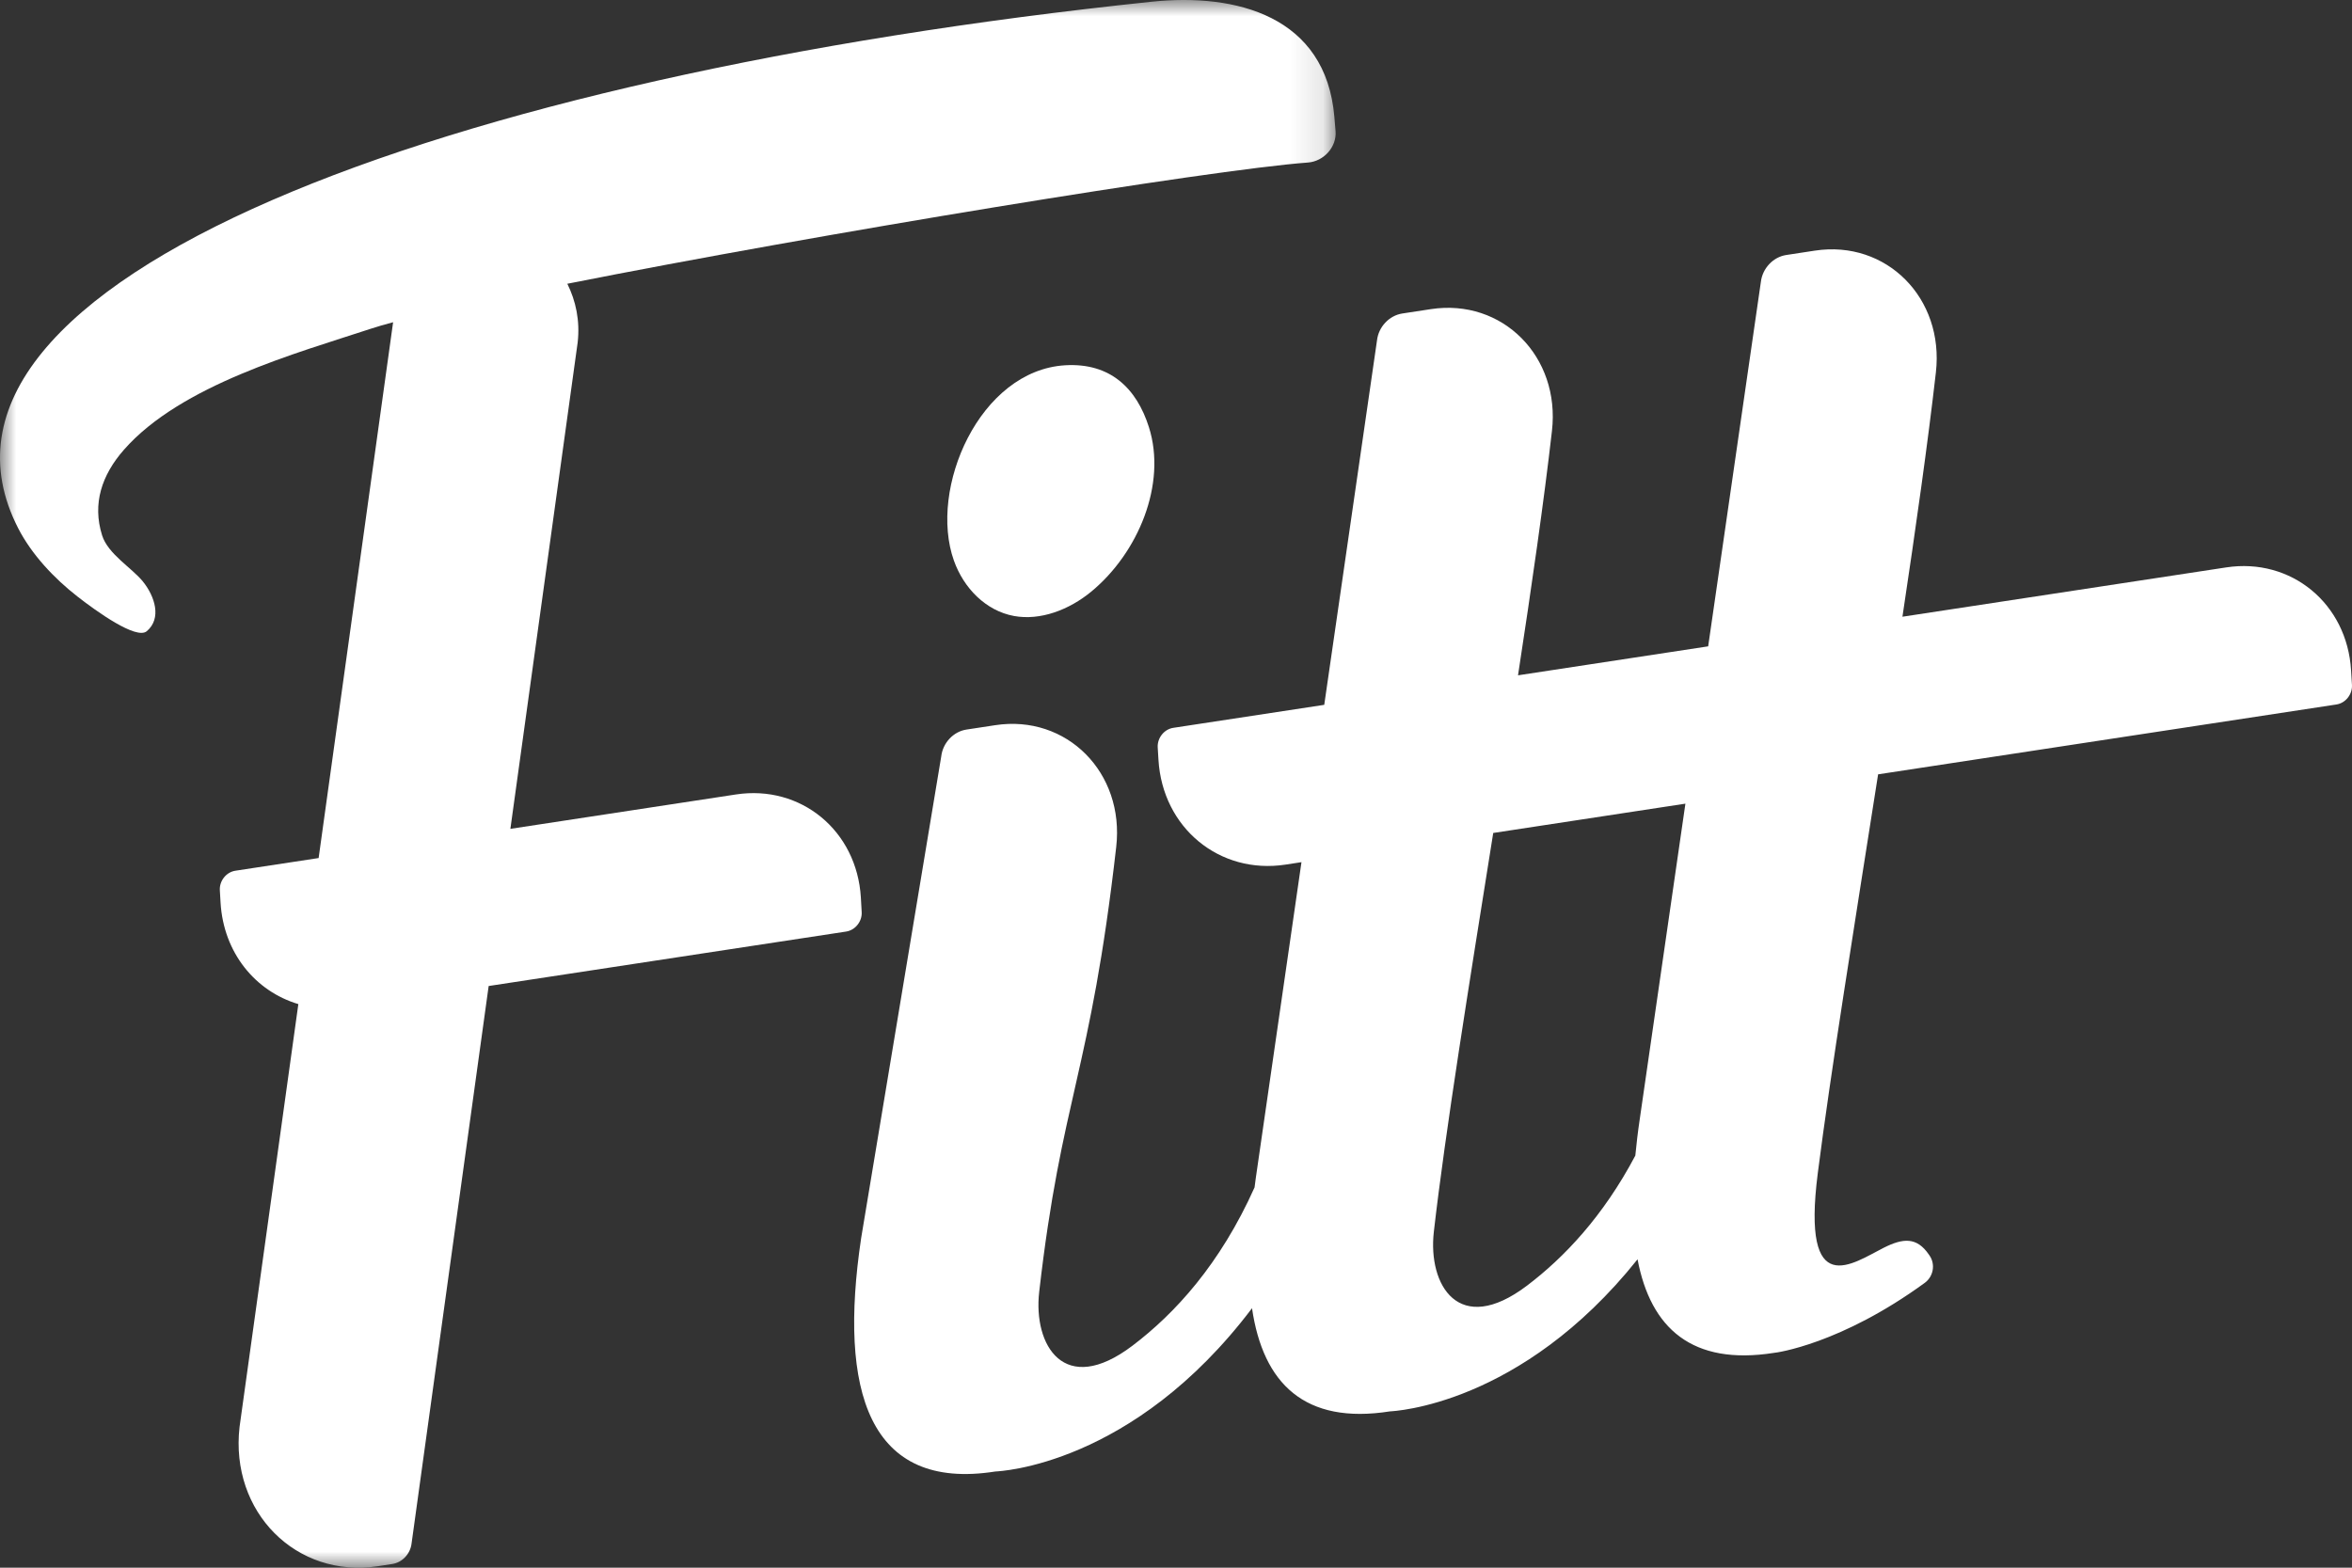 <svg width="72" height="48" viewBox="0 0 72 48" fill="none" xmlns="http://www.w3.org/2000/svg">
<rect x="0" y="0" width="72" height="48" fill="#333333" stroke="none"/>
<path fill-rule="evenodd" clip-rule="evenodd" d="M50.195 34.276C50.138 34.657 50.096 35.023 50.061 35.382C49.075 37.245 47.881 38.504 46.744 39.365C44.654 40.945 43.707 39.345 43.893 37.716C44.243 34.654 44.974 30.128 45.711 25.504L51.594 24.607L50.195 34.276ZM68.15 17.373L58.238 18.883C58.649 16.152 59.016 13.557 59.262 11.401C59.521 9.128 57.746 7.341 55.557 7.674L54.679 7.808C54.278 7.87 53.952 8.217 53.904 8.633L52.291 19.79L46.47 20.677C46.889 17.945 47.263 15.349 47.509 13.192C47.769 10.918 45.993 9.132 43.804 9.465L42.927 9.599C42.526 9.661 42.199 10.008 42.153 10.424L40.538 21.581L35.917 22.285C35.637 22.327 35.424 22.596 35.44 22.884L35.463 23.263C35.587 25.344 37.329 26.782 39.353 26.473L39.841 26.398L38.443 36.067C38.428 36.166 38.418 36.259 38.405 36.356C37.35 38.71 35.969 40.217 34.663 41.206C32.573 42.786 31.626 41.186 31.812 39.557C32.496 33.577 33.375 32.91 34.17 25.931C34.43 23.657 32.655 21.87 30.465 22.204L29.587 22.338C29.186 22.398 28.861 22.746 28.813 23.162L26.362 37.907C25.661 42.593 26.591 45.665 30.47 45.055C30.578 45.048 34.673 44.887 38.327 40.056C38.665 42.358 39.936 43.626 42.551 43.214C42.656 43.207 46.549 43.04 50.129 38.558C50.531 40.673 51.801 41.816 54.303 41.423C54.382 41.418 56.346 41.156 58.921 39.279C59.183 39.088 59.253 38.719 59.072 38.449C59.064 38.438 59.056 38.426 59.048 38.414C58.675 37.868 58.256 37.909 57.67 38.202C56.725 38.676 55.142 39.871 55.646 35.925C56.036 32.867 56.766 28.337 57.493 23.709L71.523 21.57C71.803 21.528 72.016 21.259 71.999 20.971L71.972 20.527C71.851 18.482 70.139 17.07 68.15 17.373Z" fill="white"/>
<path fill-rule="evenodd" clip-rule="evenodd" d="M32.61 11.184C29.989 11.337 28.416 14.957 29.201 17.164C29.5 18.006 30.176 18.701 31.038 18.86C31.846 19.009 32.729 18.674 33.41 18.111C34.841 16.928 35.724 14.823 35.171 13.079C34.793 11.887 33.986 11.104 32.61 11.184Z" fill="white"/>
<mask id="mask0" mask-type="alpha" maskUnits="userSpaceOnUse" x="0" y="0" width="41" height="48">
<path d="M0 0L40.887 0L40.887 48L0 48L0 0Z" fill="white"/>
</mask>
<g mask="url(#mask0)">
<path fill-rule="evenodd" clip-rule="evenodd" d="M26.378 27.924L26.353 27.48C26.231 25.434 24.519 24.022 22.529 24.325L15.624 25.378L17.684 10.484C17.759 9.819 17.627 9.211 17.367 8.688C25.037 7.167 37.042 5.196 40.035 4.977C40.528 4.942 40.923 4.497 40.885 4.018C40.874 3.882 40.861 3.735 40.848 3.579C40.587 0.493 37.848 -0.219 35.251 0.053C13.582 2.321 -3.32 8.617 0.556 16.173C0.97 16.981 1.663 17.713 2.369 18.263C2.951 18.717 4.173 19.596 4.492 19.327C4.956 18.938 4.744 18.26 4.372 17.802C4.034 17.385 3.303 16.963 3.125 16.39C2.822 15.422 3.115 14.546 3.791 13.774C5.534 11.785 9.081 10.813 11.349 10.066C11.533 10.005 11.77 9.937 12.034 9.866L9.754 26.272L7.206 26.66C6.926 26.702 6.712 26.971 6.73 27.26L6.752 27.639C6.843 29.173 7.817 30.352 9.133 30.744L7.333 43.693C7.037 46.294 9.068 48.336 11.573 47.954L12.008 47.887C12.314 47.841 12.563 47.576 12.599 47.258L14.959 30.19L25.902 28.523C26.182 28.48 26.396 28.212 26.378 27.924Z" fill="white"/>
</g>
</svg>
